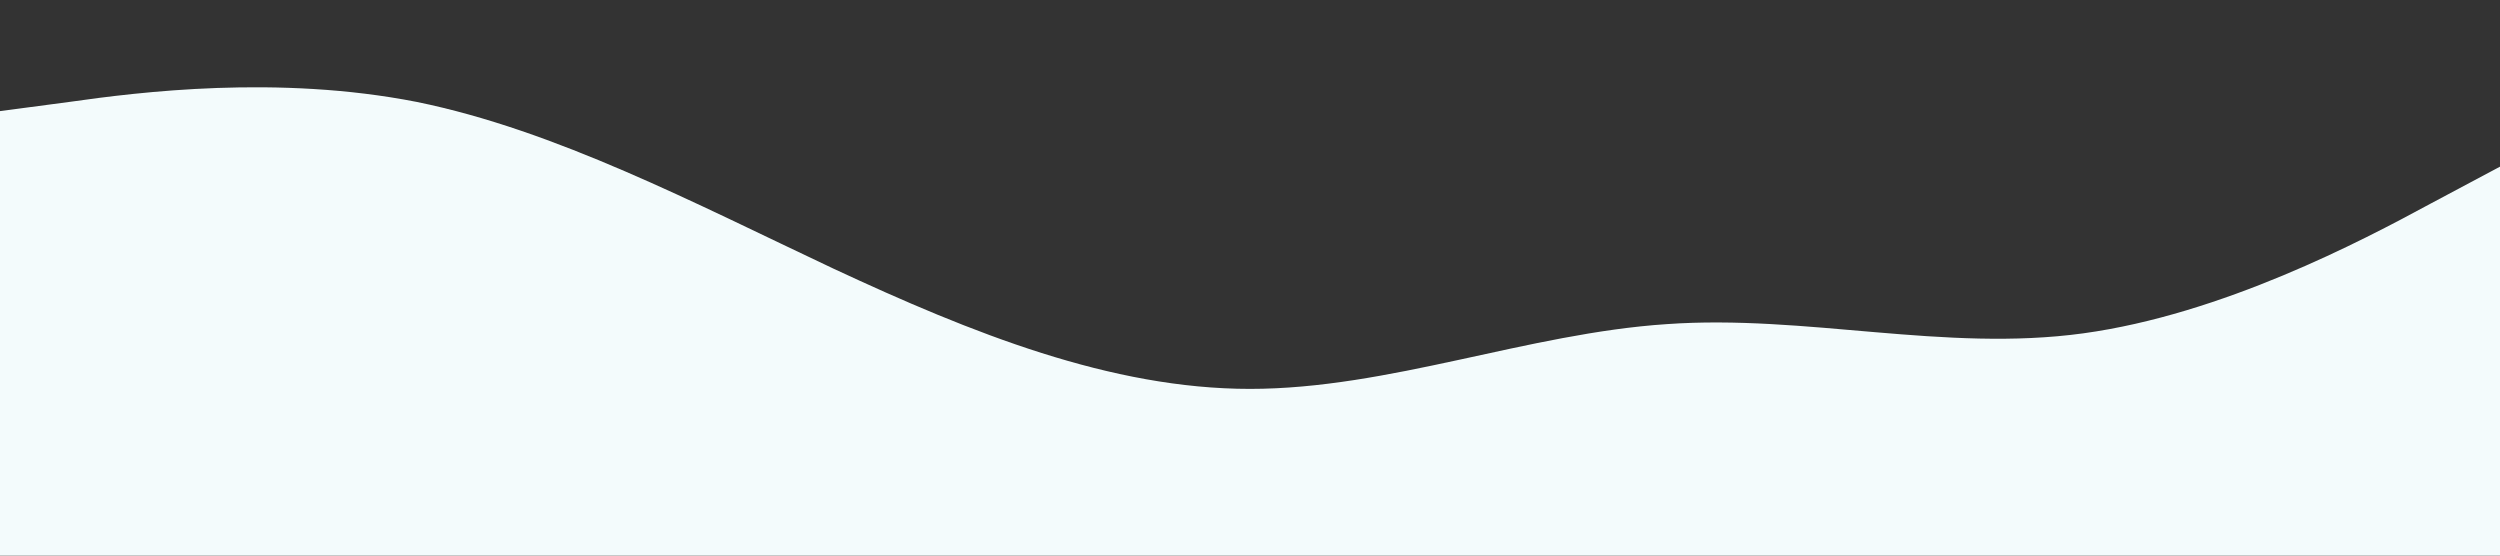 <?xml version="1.0" standalone="no"?><svg xmlns="http://www.w3.org/2000/svg" viewBox="0 0 1440 320"><rect x="0" y="0" width="1440" height="320" fill="#333333" stroke="none"/><path fill="#F3FBFC" fill-opacity="1" d="M0,64L40,58.7C80,53,160,43,240,58.7C320,75,400,117,480,154.7C560,192,640,224,720,224C800,224,880,192,960,186.7C1040,181,1120,203,1200,192C1280,181,1360,139,1400,117.3L1440,96L1440,320L1400,320C1360,320,1280,320,1200,320C1120,320,1040,320,960,320C880,320,800,320,720,320C640,320,560,320,480,320C400,320,320,320,240,320C160,320,80,320,40,320L0,320Z"></path></svg>